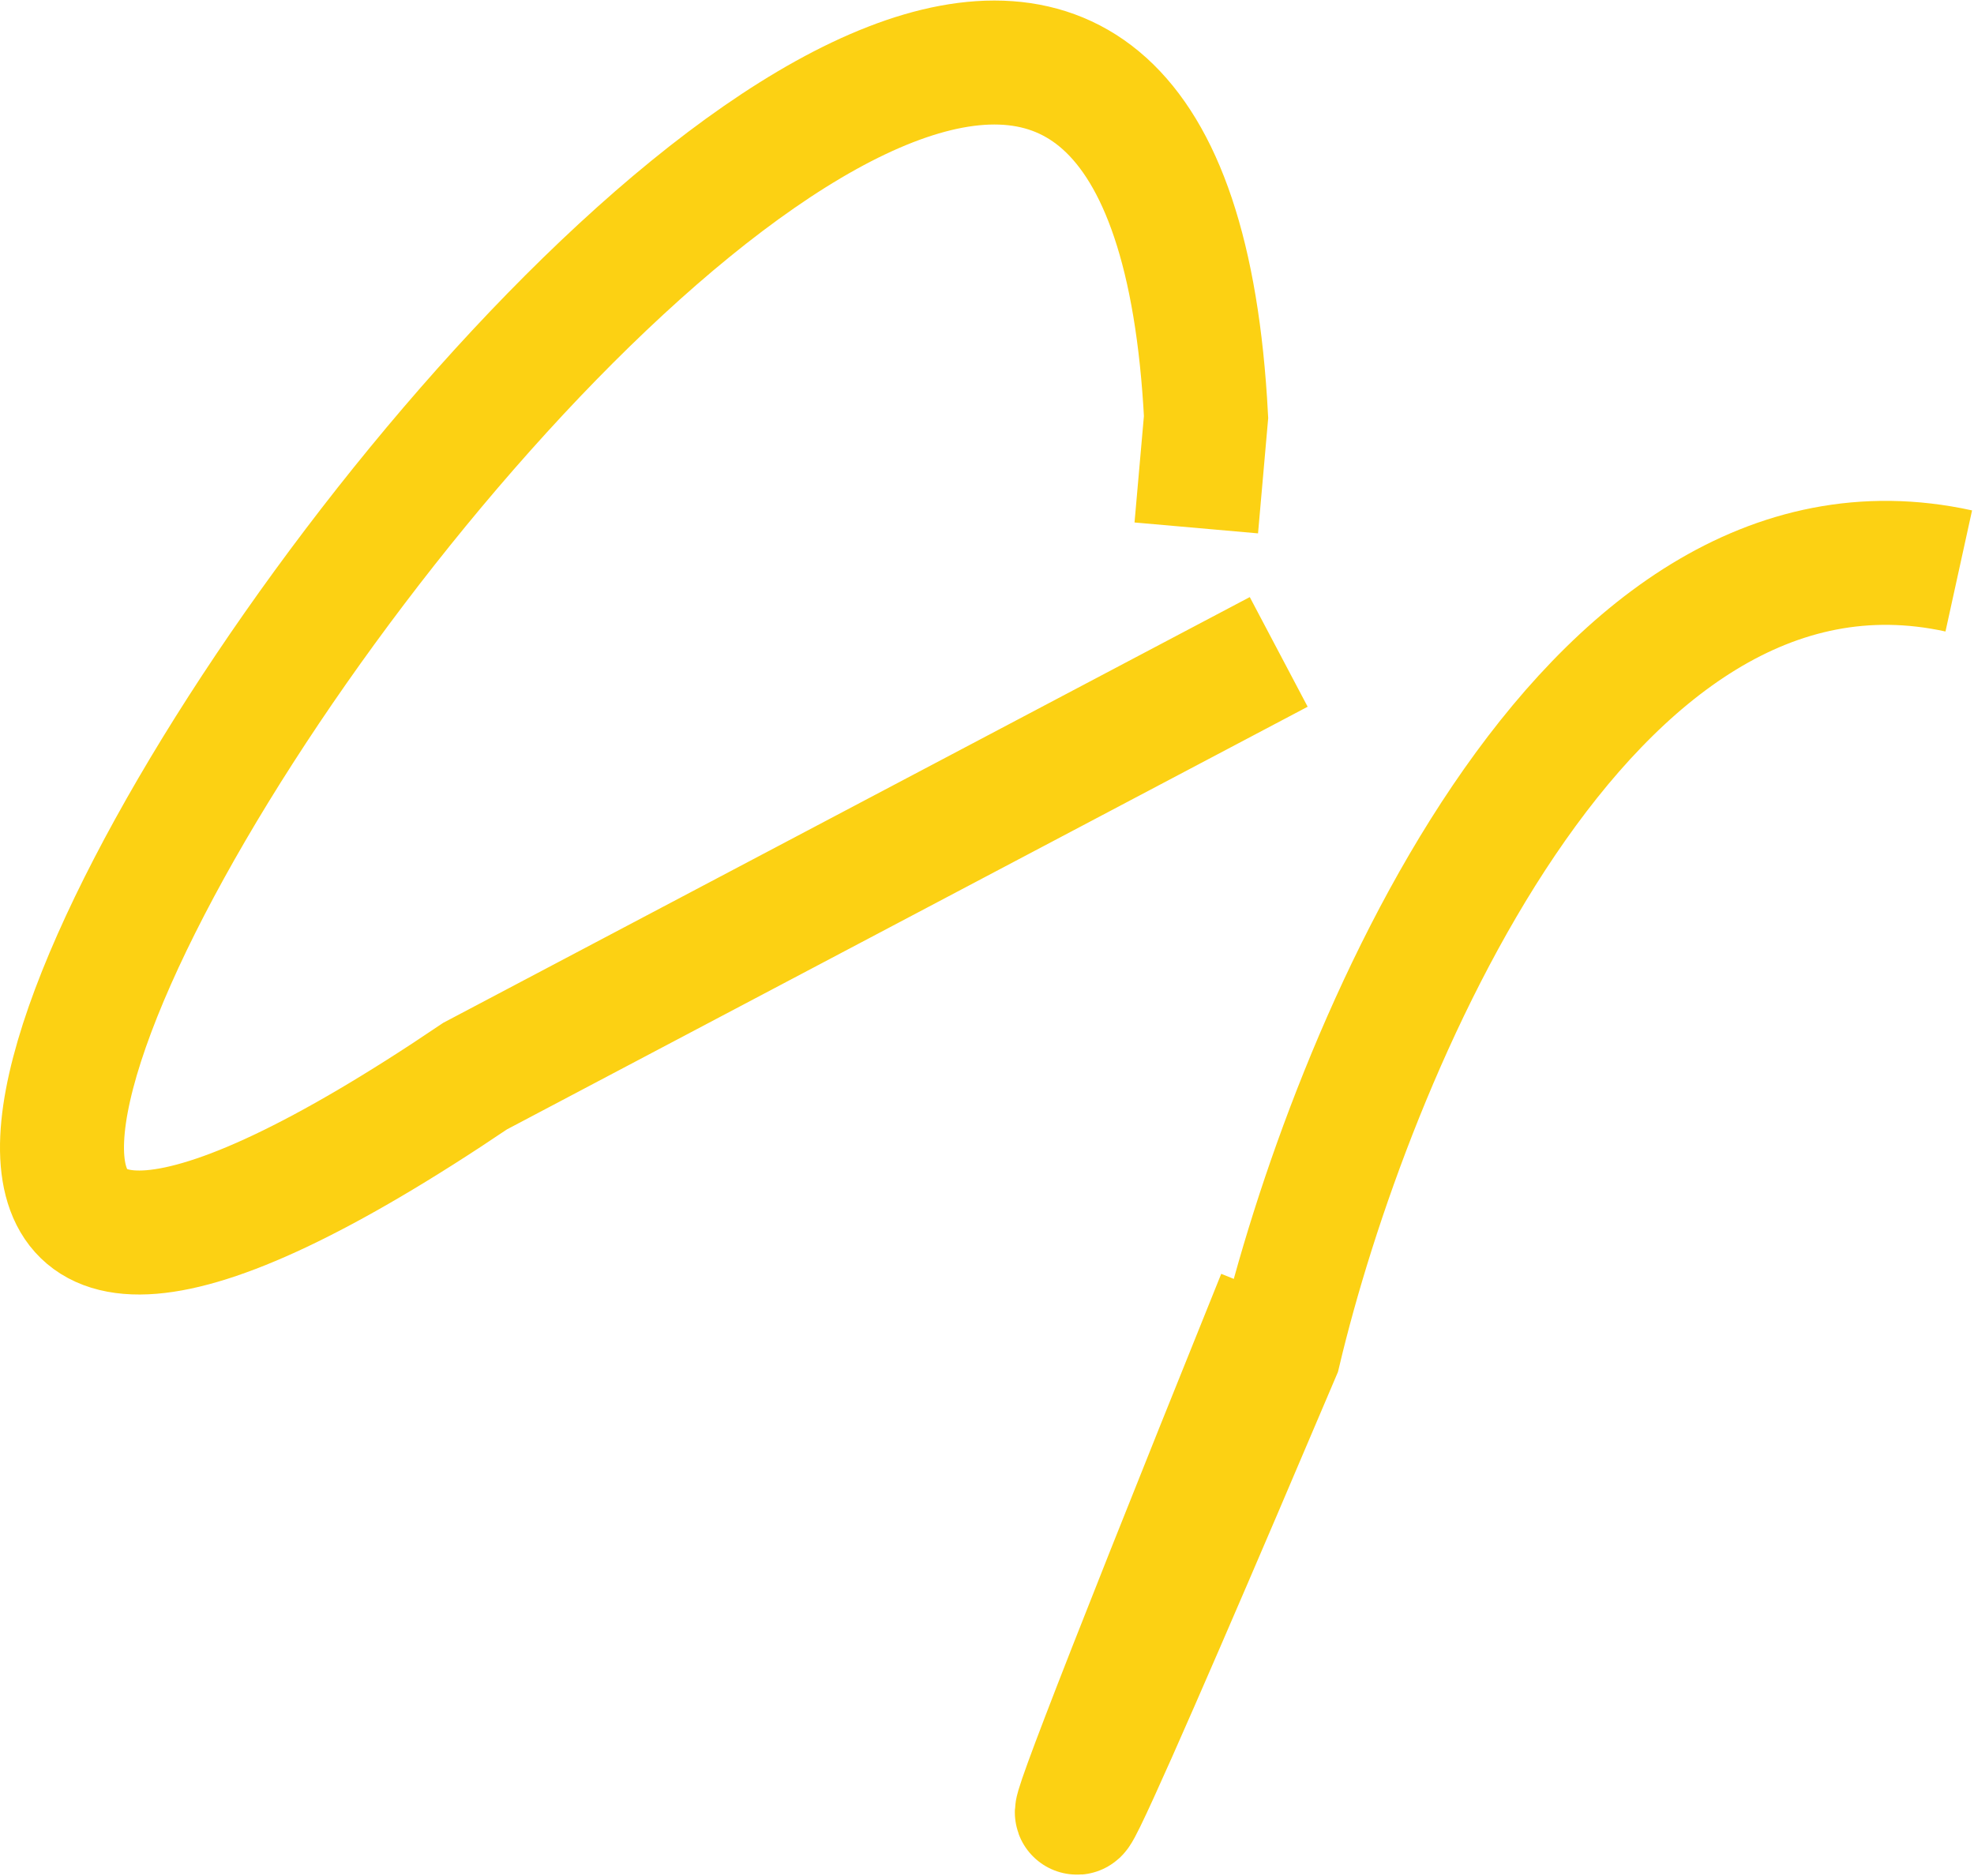 <svg width="363" height="345" viewBox="0 0 363 345" fill="none" xmlns="http://www.w3.org/2000/svg">
<path d="M235.144 238.521C167.896 405.256 207.142 314.794 235.171 248.721C248.03 194.488 291.039 89.816 360.199 104.997M235.144 119.886L87.384 197.885C-138.216 350.285 209.184 -163.915 221.783 76.685L219.984 97.085" stroke="#FCD113" stroke-width="22.8"/>
</svg>
